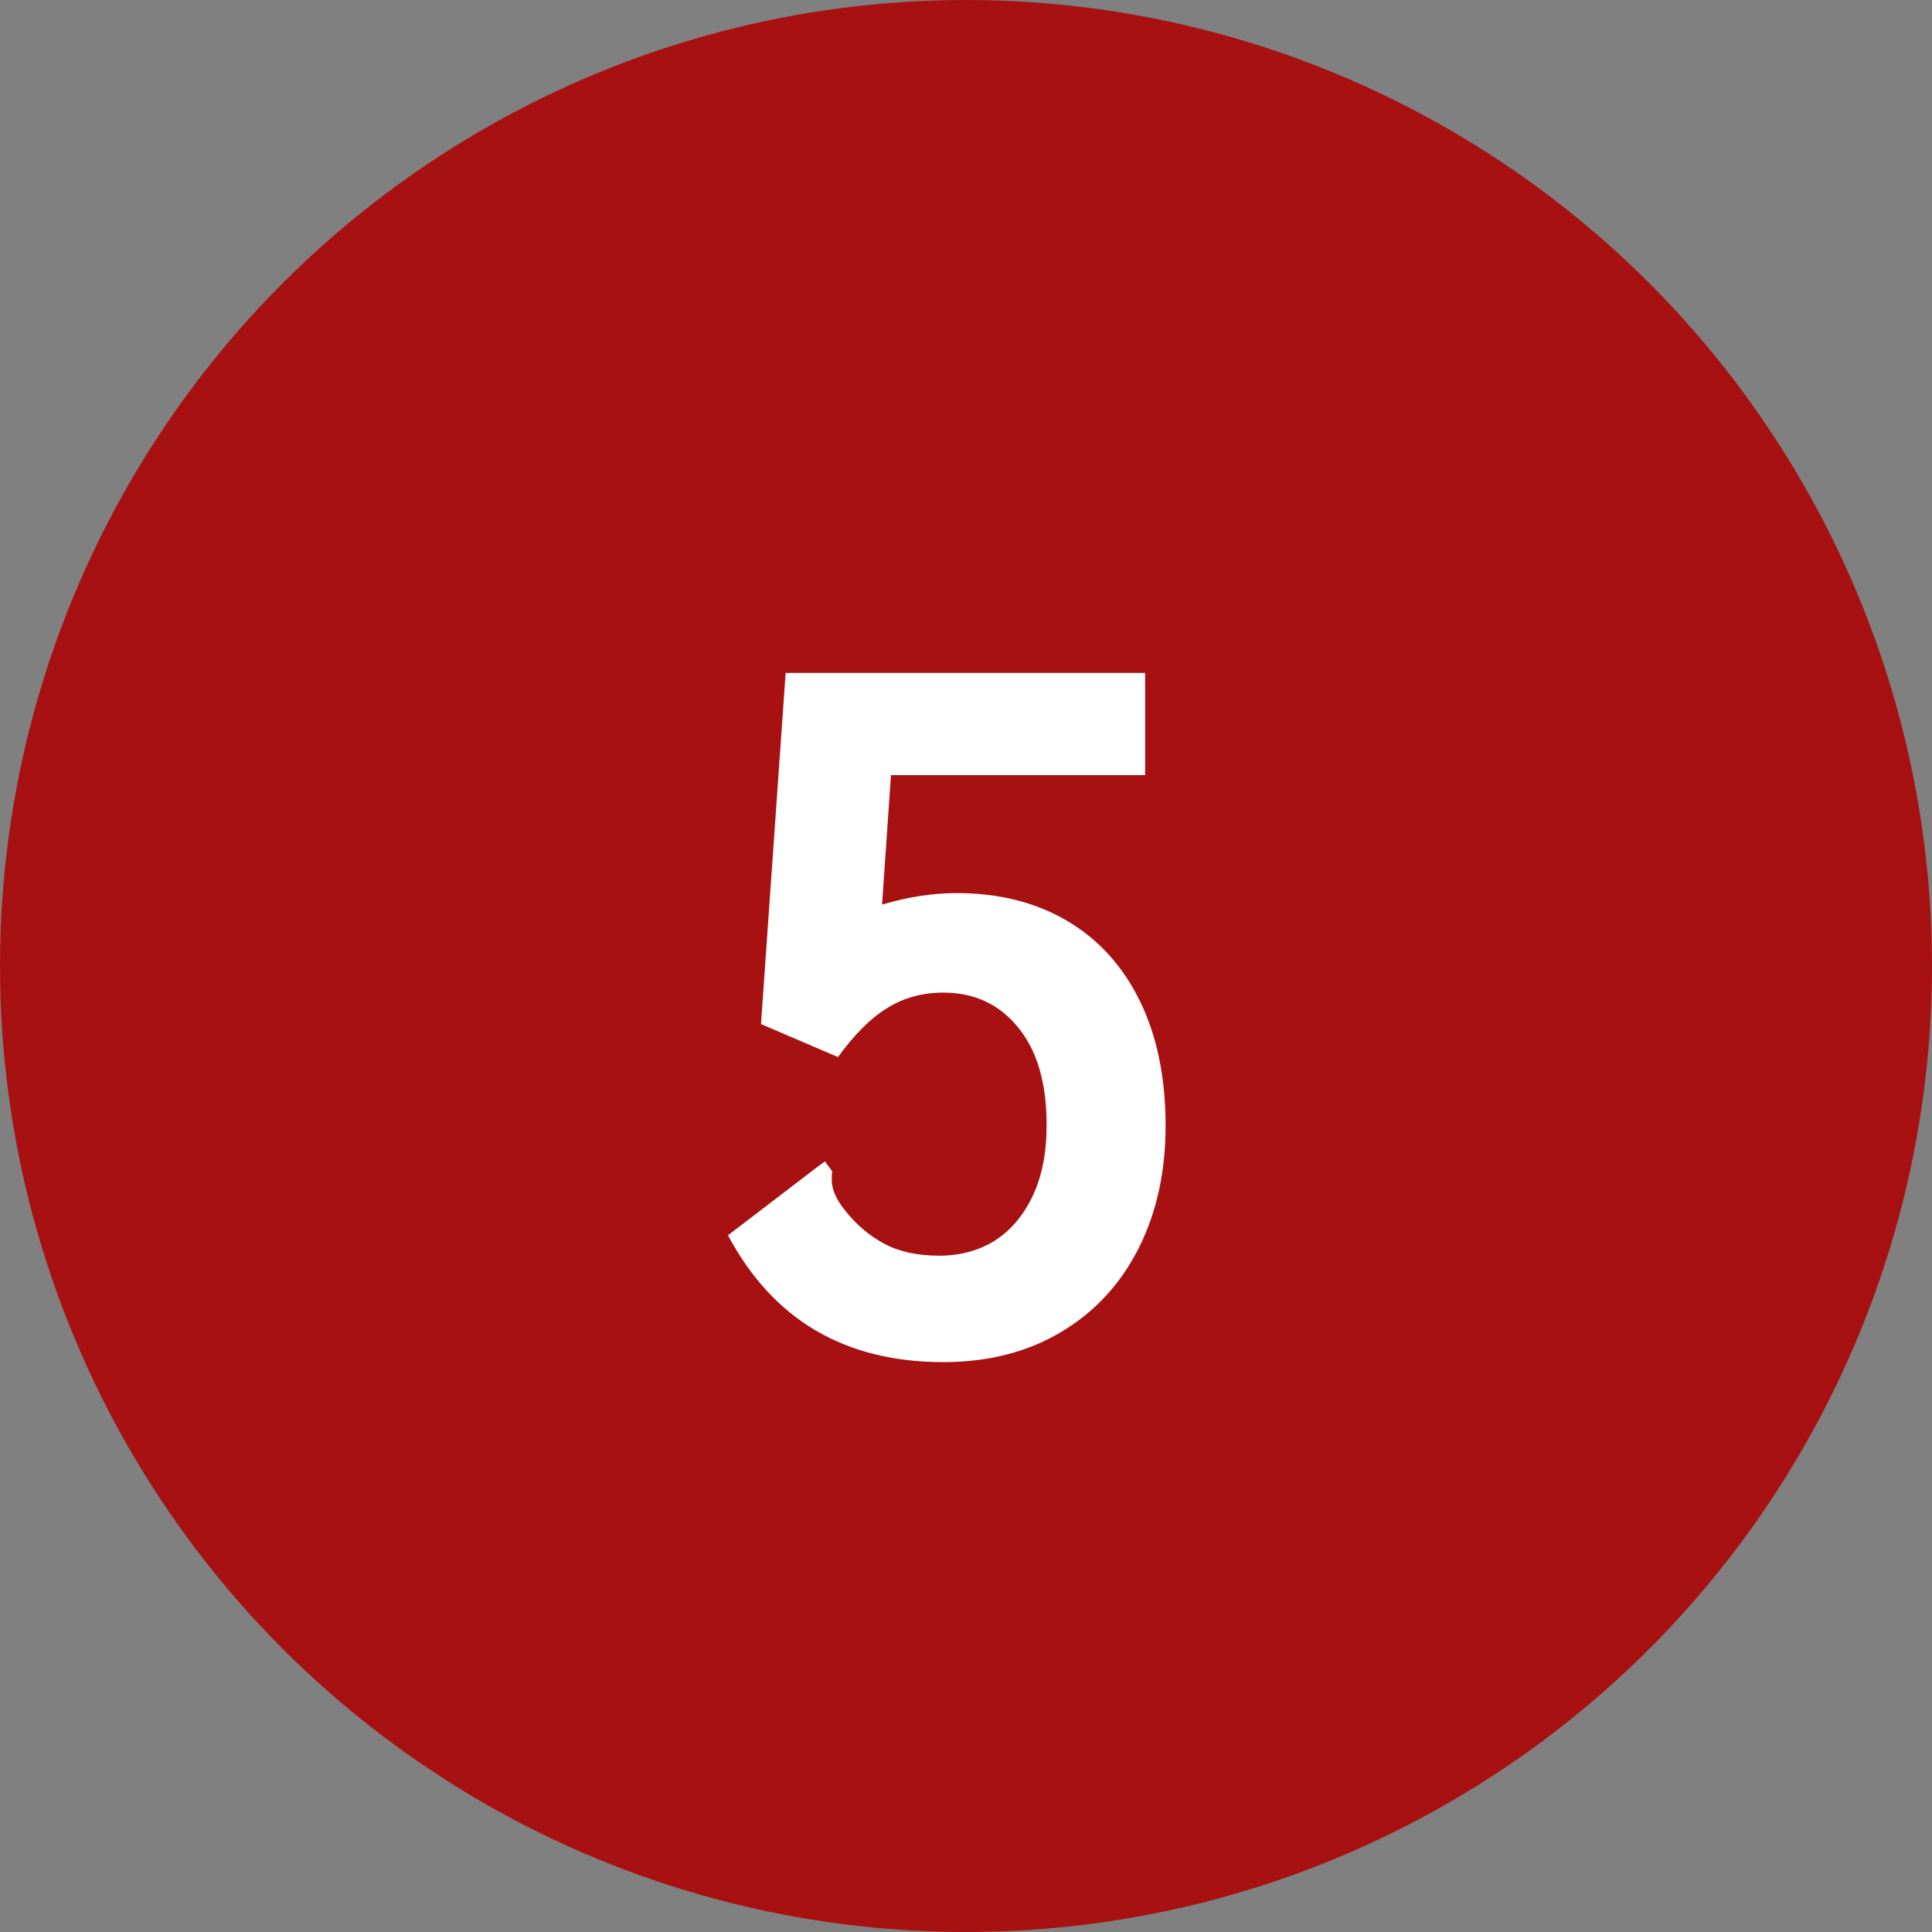 <svg width="36" height="36" viewBox="0 0 36 36" fill="none" xmlns="http://www.w3.org/2000/svg">
<rect x="0" y="0" width="36" height="36" fill="#808080" stroke="none"/>
<circle cx="18" cy="18" r="18" fill="#A71112"/>
<path d="M17.578 25.381C15.742 25.381 14.404 24.593 13.565 23.018L15.225 21.748L15.371 21.641L15.508 21.826C15.501 21.859 15.498 21.911 15.498 21.982C15.498 22.158 15.579 22.347 15.742 22.549C15.95 22.816 16.195 23.024 16.475 23.174C16.755 23.324 17.096 23.398 17.5 23.398C17.884 23.398 18.226 23.307 18.525 23.125C18.825 22.936 19.062 22.66 19.238 22.295C19.414 21.93 19.502 21.484 19.502 20.957C19.502 20.182 19.326 19.58 18.975 19.15C18.623 18.714 18.158 18.496 17.578 18.496C17.181 18.496 16.829 18.594 16.523 18.789C16.217 18.978 15.915 19.281 15.615 19.697L14.18 19.082L14.639 12.539H21.338V14.443H16.602L16.436 16.855C16.924 16.712 17.386 16.641 17.822 16.641C18.61 16.641 19.297 16.813 19.883 17.158C20.469 17.503 20.921 18.001 21.24 18.652C21.559 19.303 21.719 20.078 21.719 20.977C21.719 21.842 21.549 22.607 21.211 23.271C20.872 23.936 20.391 24.453 19.766 24.824C19.141 25.195 18.412 25.381 17.578 25.381Z" fill="white"/>
</svg>
